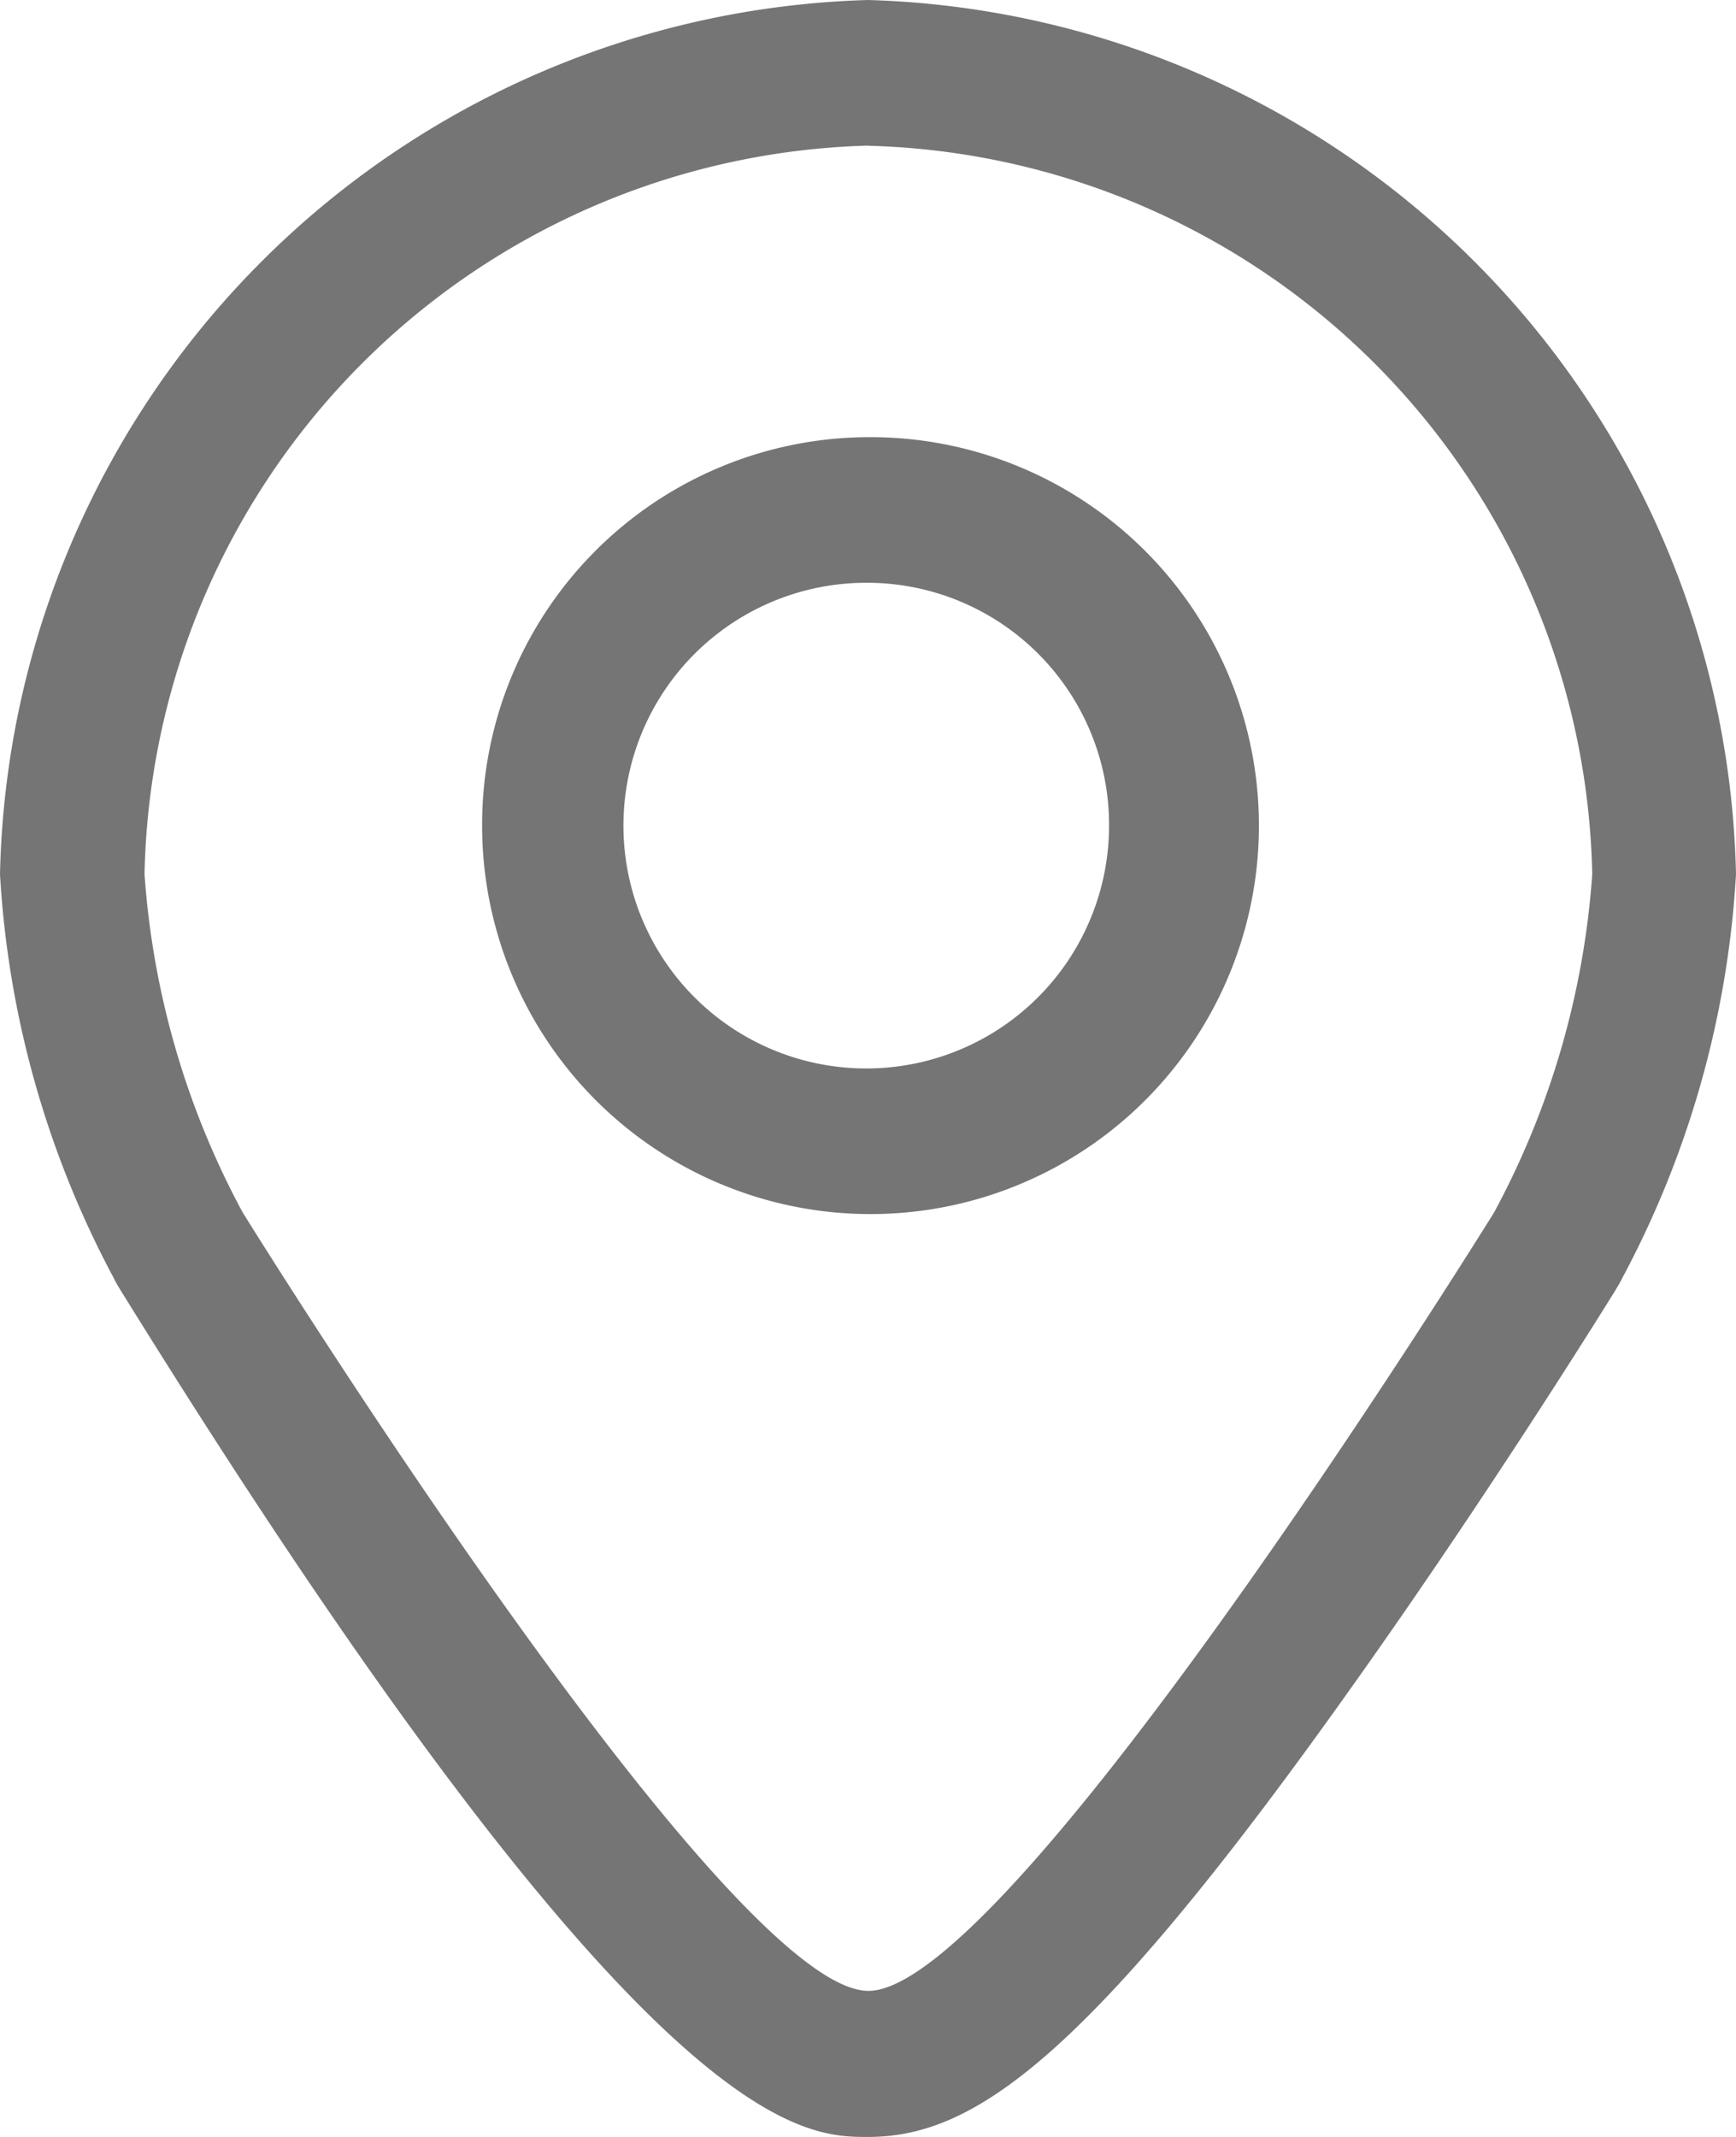 <svg xmlns="http://www.w3.org/2000/svg" width="11.375" height="14" viewBox="0 0 11.375 14"><defs><style>.a{fill:#757575;}</style></defs><g transform="translate(-159 -61)"><path class="a" d="M164.687,57a5.857,5.857,0,0,1,5.688,5.727,6.377,6.377,0,0,1-.743,2.642c-.013.027-.028.052-.044.079-.032.052-.814,1.316-1.728,2.6C166.108,70.517,165.37,71,164.687,71c-.437,0-1.461,0-4.9-5.552a.9.9,0,0,1-.044-.079A6.377,6.377,0,0,1,159,62.727,5.857,5.857,0,0,1,164.687,57Zm0,.954a4.874,4.874,0,0,0-4.74,4.773,5.464,5.464,0,0,0,.643,2.216s3.16,5.1,4.1,5.1,4.1-5.1,4.1-5.1a5.464,5.464,0,0,0,.643-2.216,4.873,4.873,0,0,0-4.74-4.772Zm0,1.91a2.545,2.545,0,1,1-2.528,2.545,2.539,2.539,0,0,1,2.528-2.545Zm0,.954a1.591,1.591,0,1,0,1.58,1.591,1.586,1.586,0,0,0-1.58-1.591Z" transform="translate(0 4)"/></g></svg>